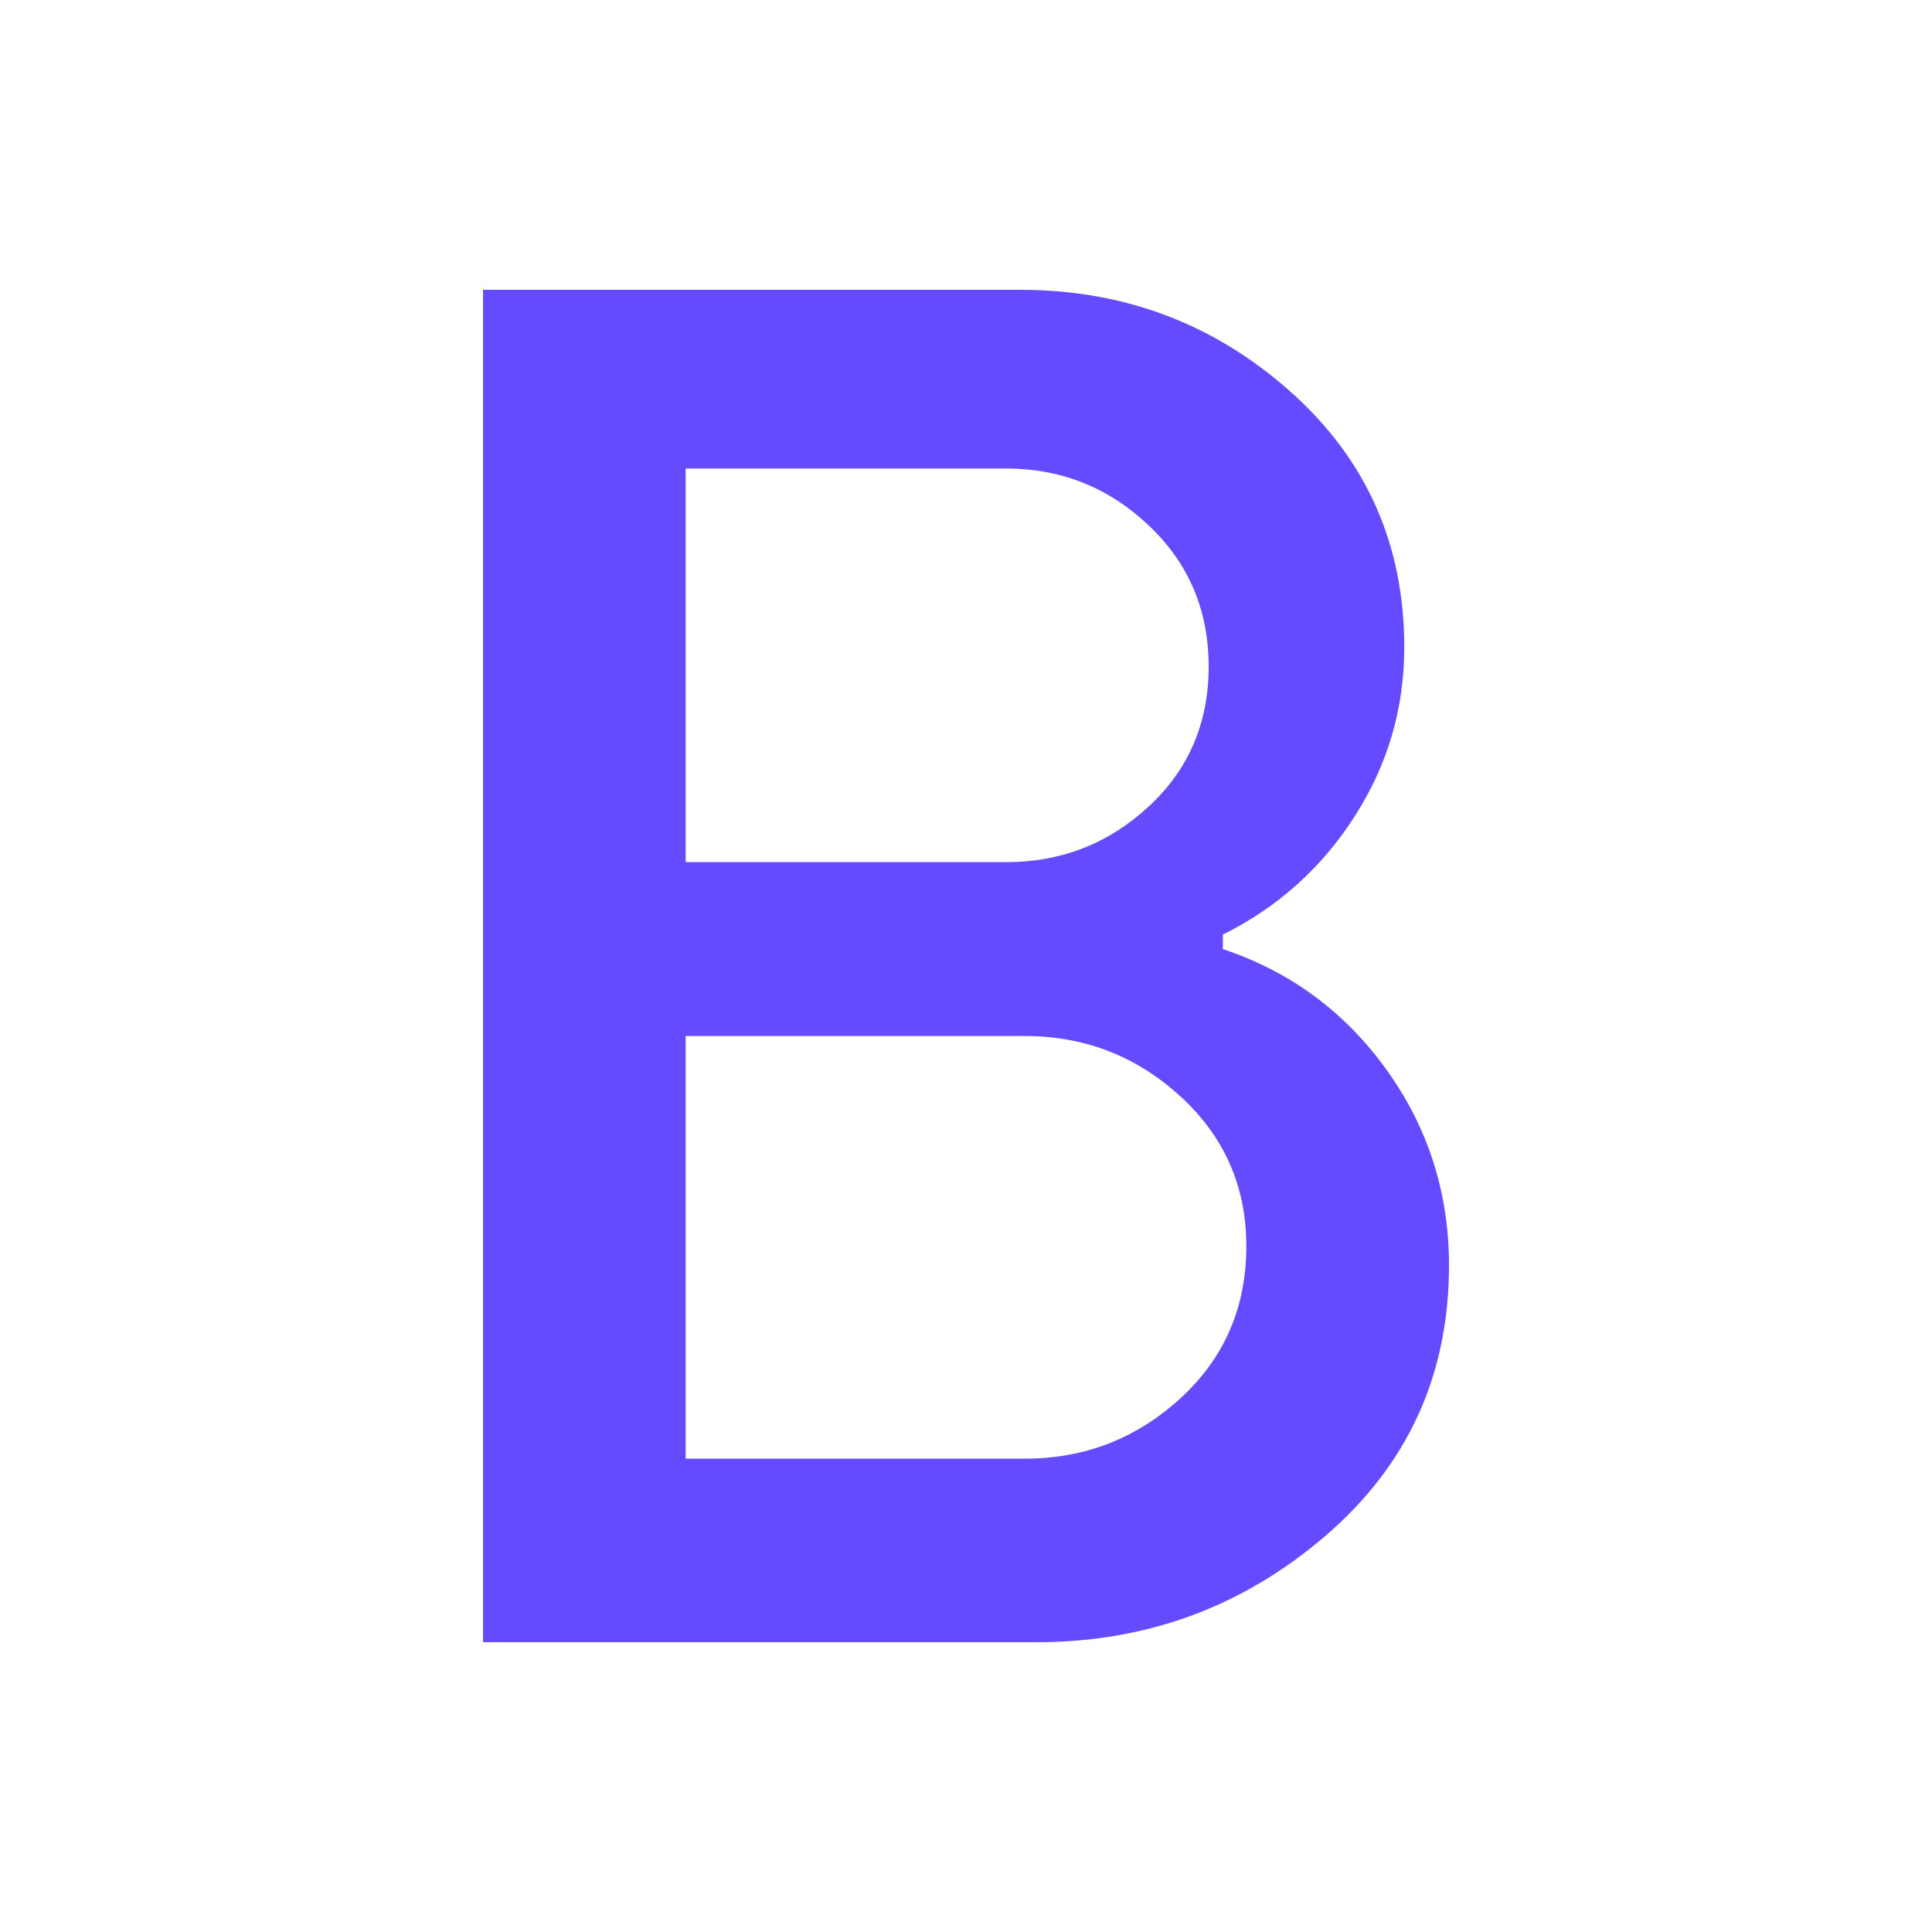 <svg width="20" height="20" viewBox="0 0 20 20" fill="none" xmlns="http://www.w3.org/2000/svg">
<g id="Property 1=Bold, State=Active">
<path id="Vector" d="M5 17V3H10.561C11.634 3 12.565 3.35 13.354 4.05C14.142 4.75 14.537 5.633 14.537 6.7C14.537 7.333 14.366 7.917 14.024 8.45C13.683 8.983 13.228 9.392 12.659 9.675V9.825C13.358 10.058 13.923 10.475 14.354 11.075C14.785 11.675 15 12.35 15 13.1C15 14.233 14.573 15.167 13.72 15.9C12.866 16.633 11.87 17 10.732 17H5ZM7.098 8.925H10.415C10.984 8.925 11.476 8.733 11.89 8.35C12.305 7.967 12.512 7.483 12.512 6.9C12.512 6.317 12.305 5.829 11.89 5.438C11.476 5.046 10.984 4.85 10.415 4.85H7.098V8.925ZM7.098 15.1H10.61C11.228 15.1 11.764 14.892 12.22 14.475C12.675 14.058 12.902 13.533 12.902 12.9C12.902 12.283 12.675 11.767 12.22 11.35C11.764 10.933 11.228 10.725 10.61 10.725H7.098V15.1Z" fill="#644BFD"/>
</g>
</svg>
